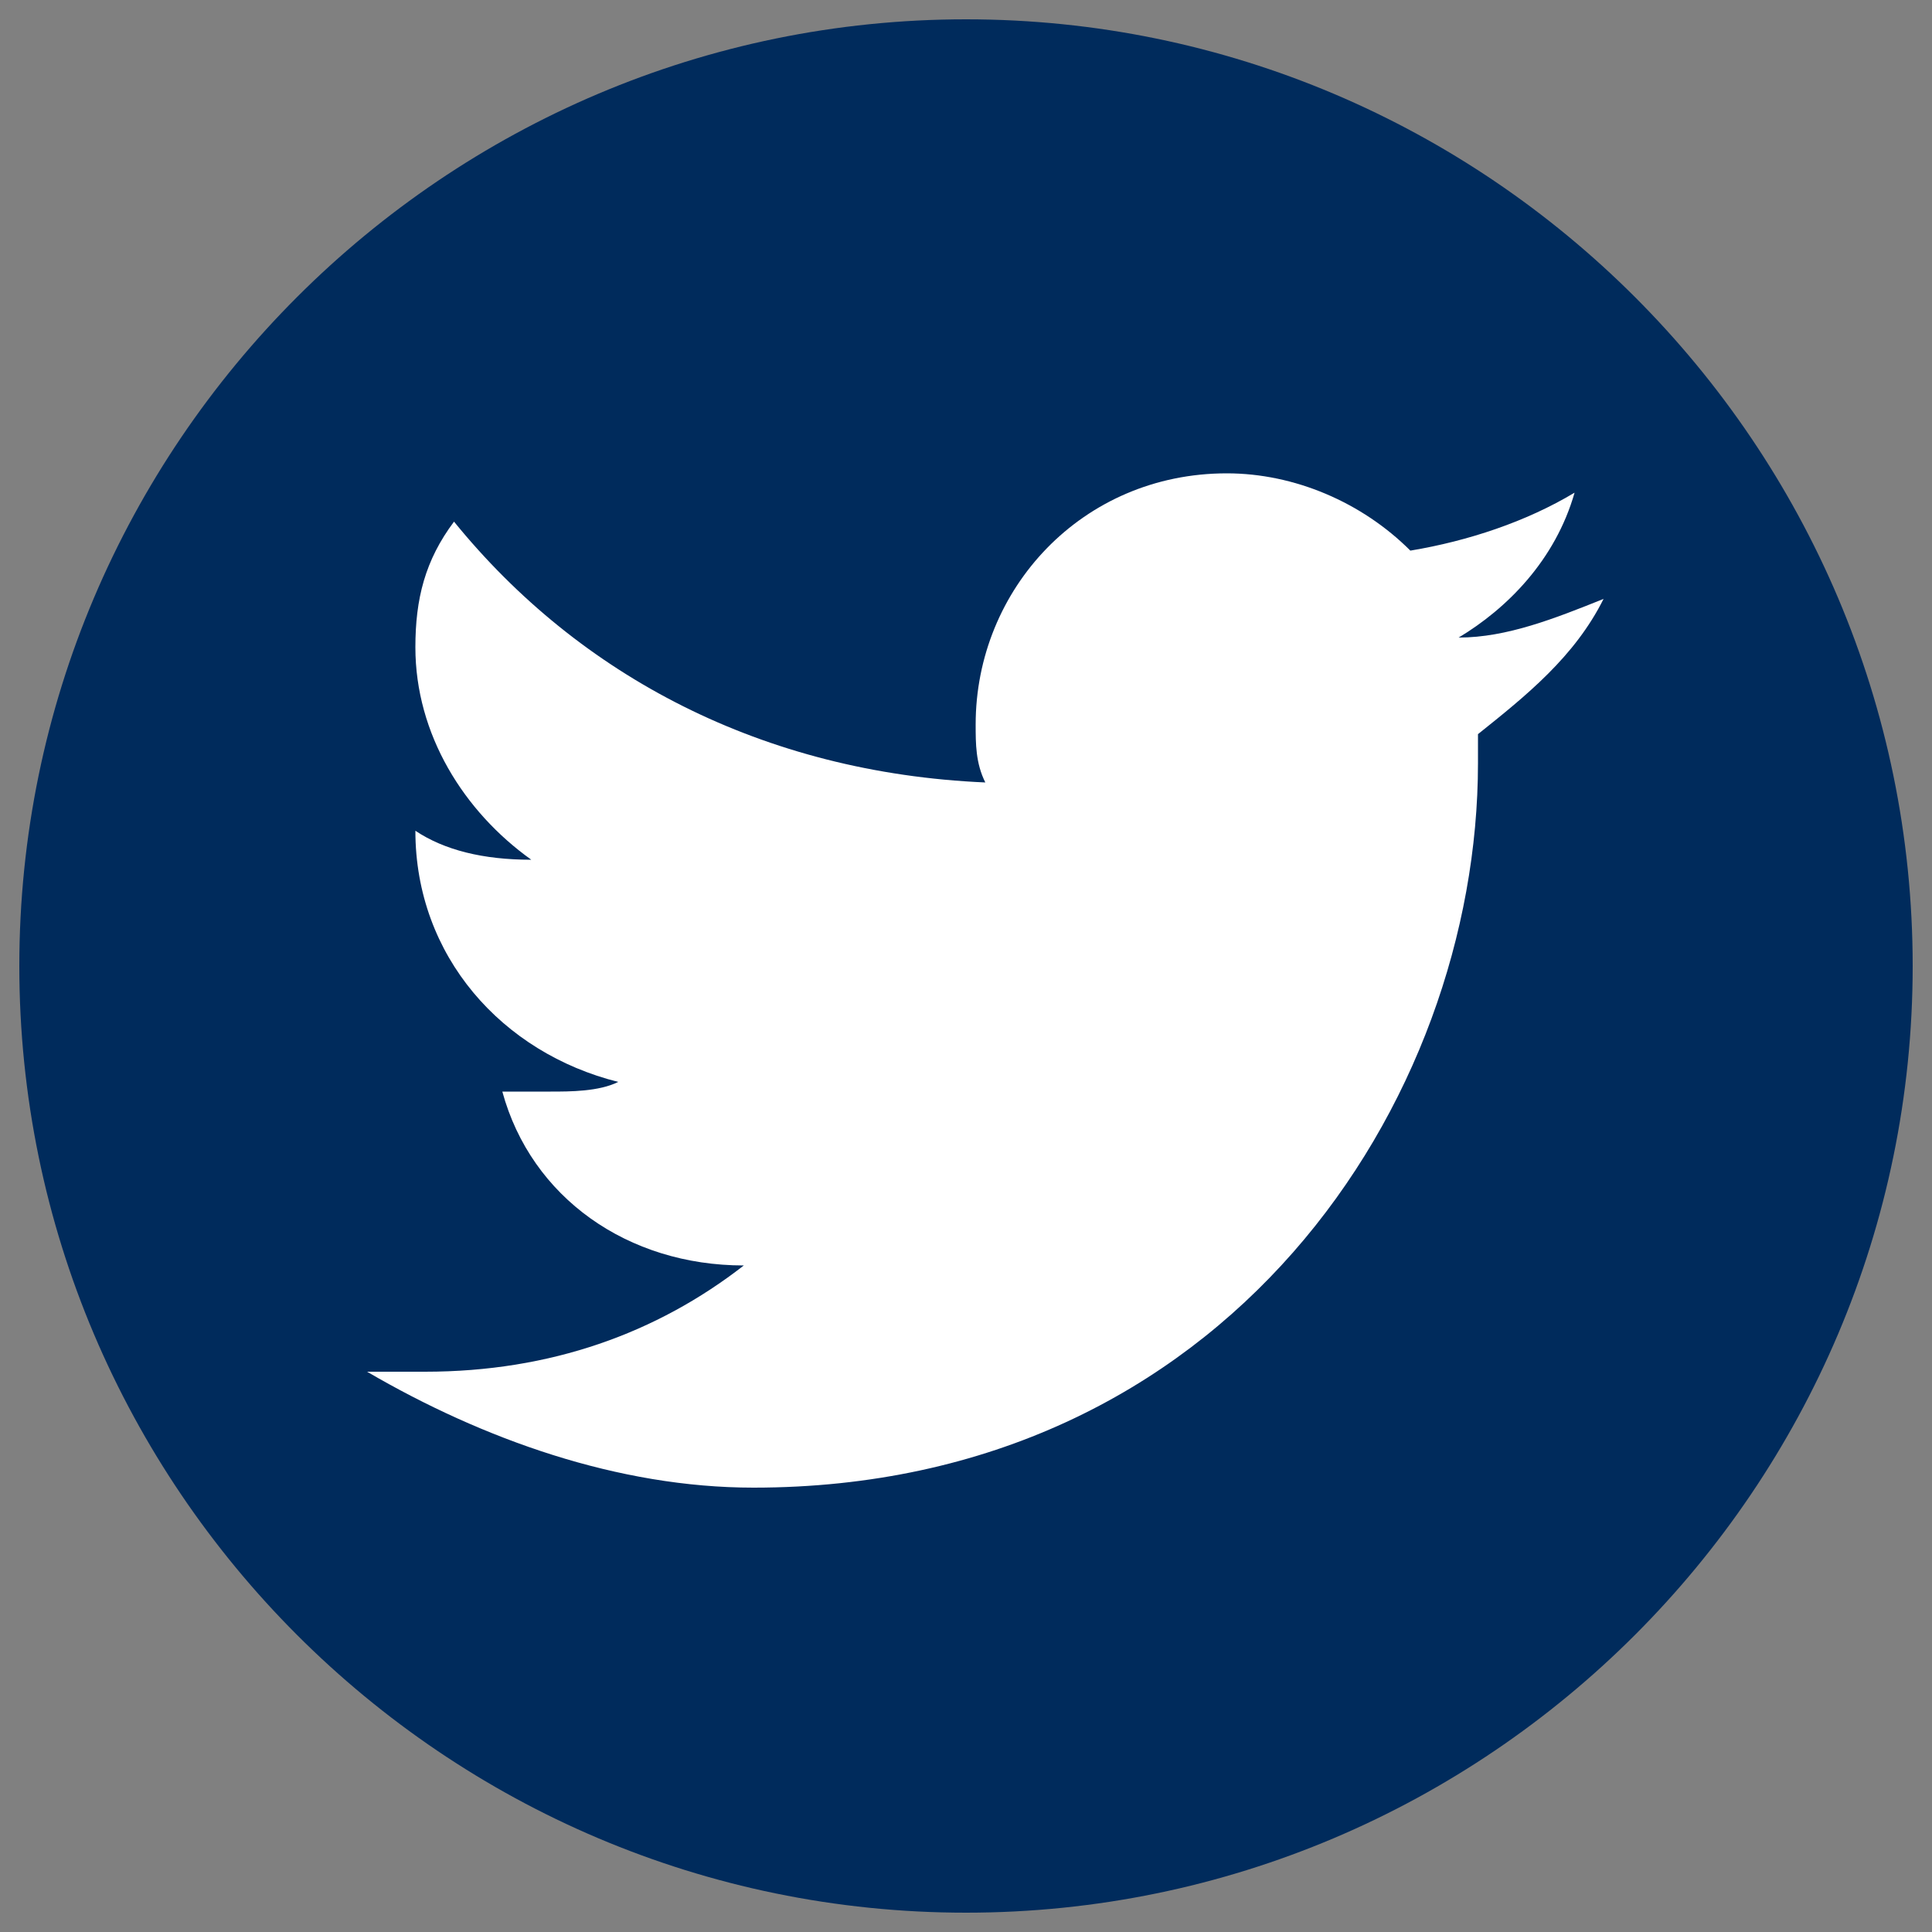 <svg id="Layer_1" xmlns="http://www.w3.org/2000/svg" width="20" height="20" viewBox="0 0 20 20"><rect x="0" y="0" width="20" height="20" fill="#808080" stroke="none"/><style>.st0twitter{fill:#002B5C;} .st1twitter{fill:#FFFFFF;}</style><title>twitter</title><g id="Page-1"><g id="Icons"><g id="twitter"><path id="Fill-1" class="st0twitter" d="M19.8 10c0 5.4-4.4 9.8-9.8 9.8S.2 15.4.2 10 4.6.2 10 .2s9.8 4.4 9.8 9.8"/><path id="Fill-2" class="st1twitter" d="M12.7 4.9c-1.5 0-2.6 1.2-2.6 2.6 0 .2 0 .4.1.6C7.9 8 6 7 4.7 5.4c-.3.4-.4.8-.4 1.3 0 .9.5 1.7 1.2 2.2-.5 0-.9-.1-1.2-.3 0 1.3.9 2.3 2.1 2.6-.2.1-.5.1-.7.1h-.5c.3 1.1 1.3 1.8 2.5 1.8-.9.7-2 1.1-3.3 1.1h-.6c1.2.7 2.6 1.2 4 1.2 4.9 0 7.5-4 7.5-7.5v-.3c.5-.4 1-.8 1.3-1.4-.5.2-1 .4-1.5.4.5-.3 1-.8 1.2-1.5-.5.3-1.1.5-1.7.6-.5-.5-1.2-.8-1.9-.8"/></g></g></g></svg>